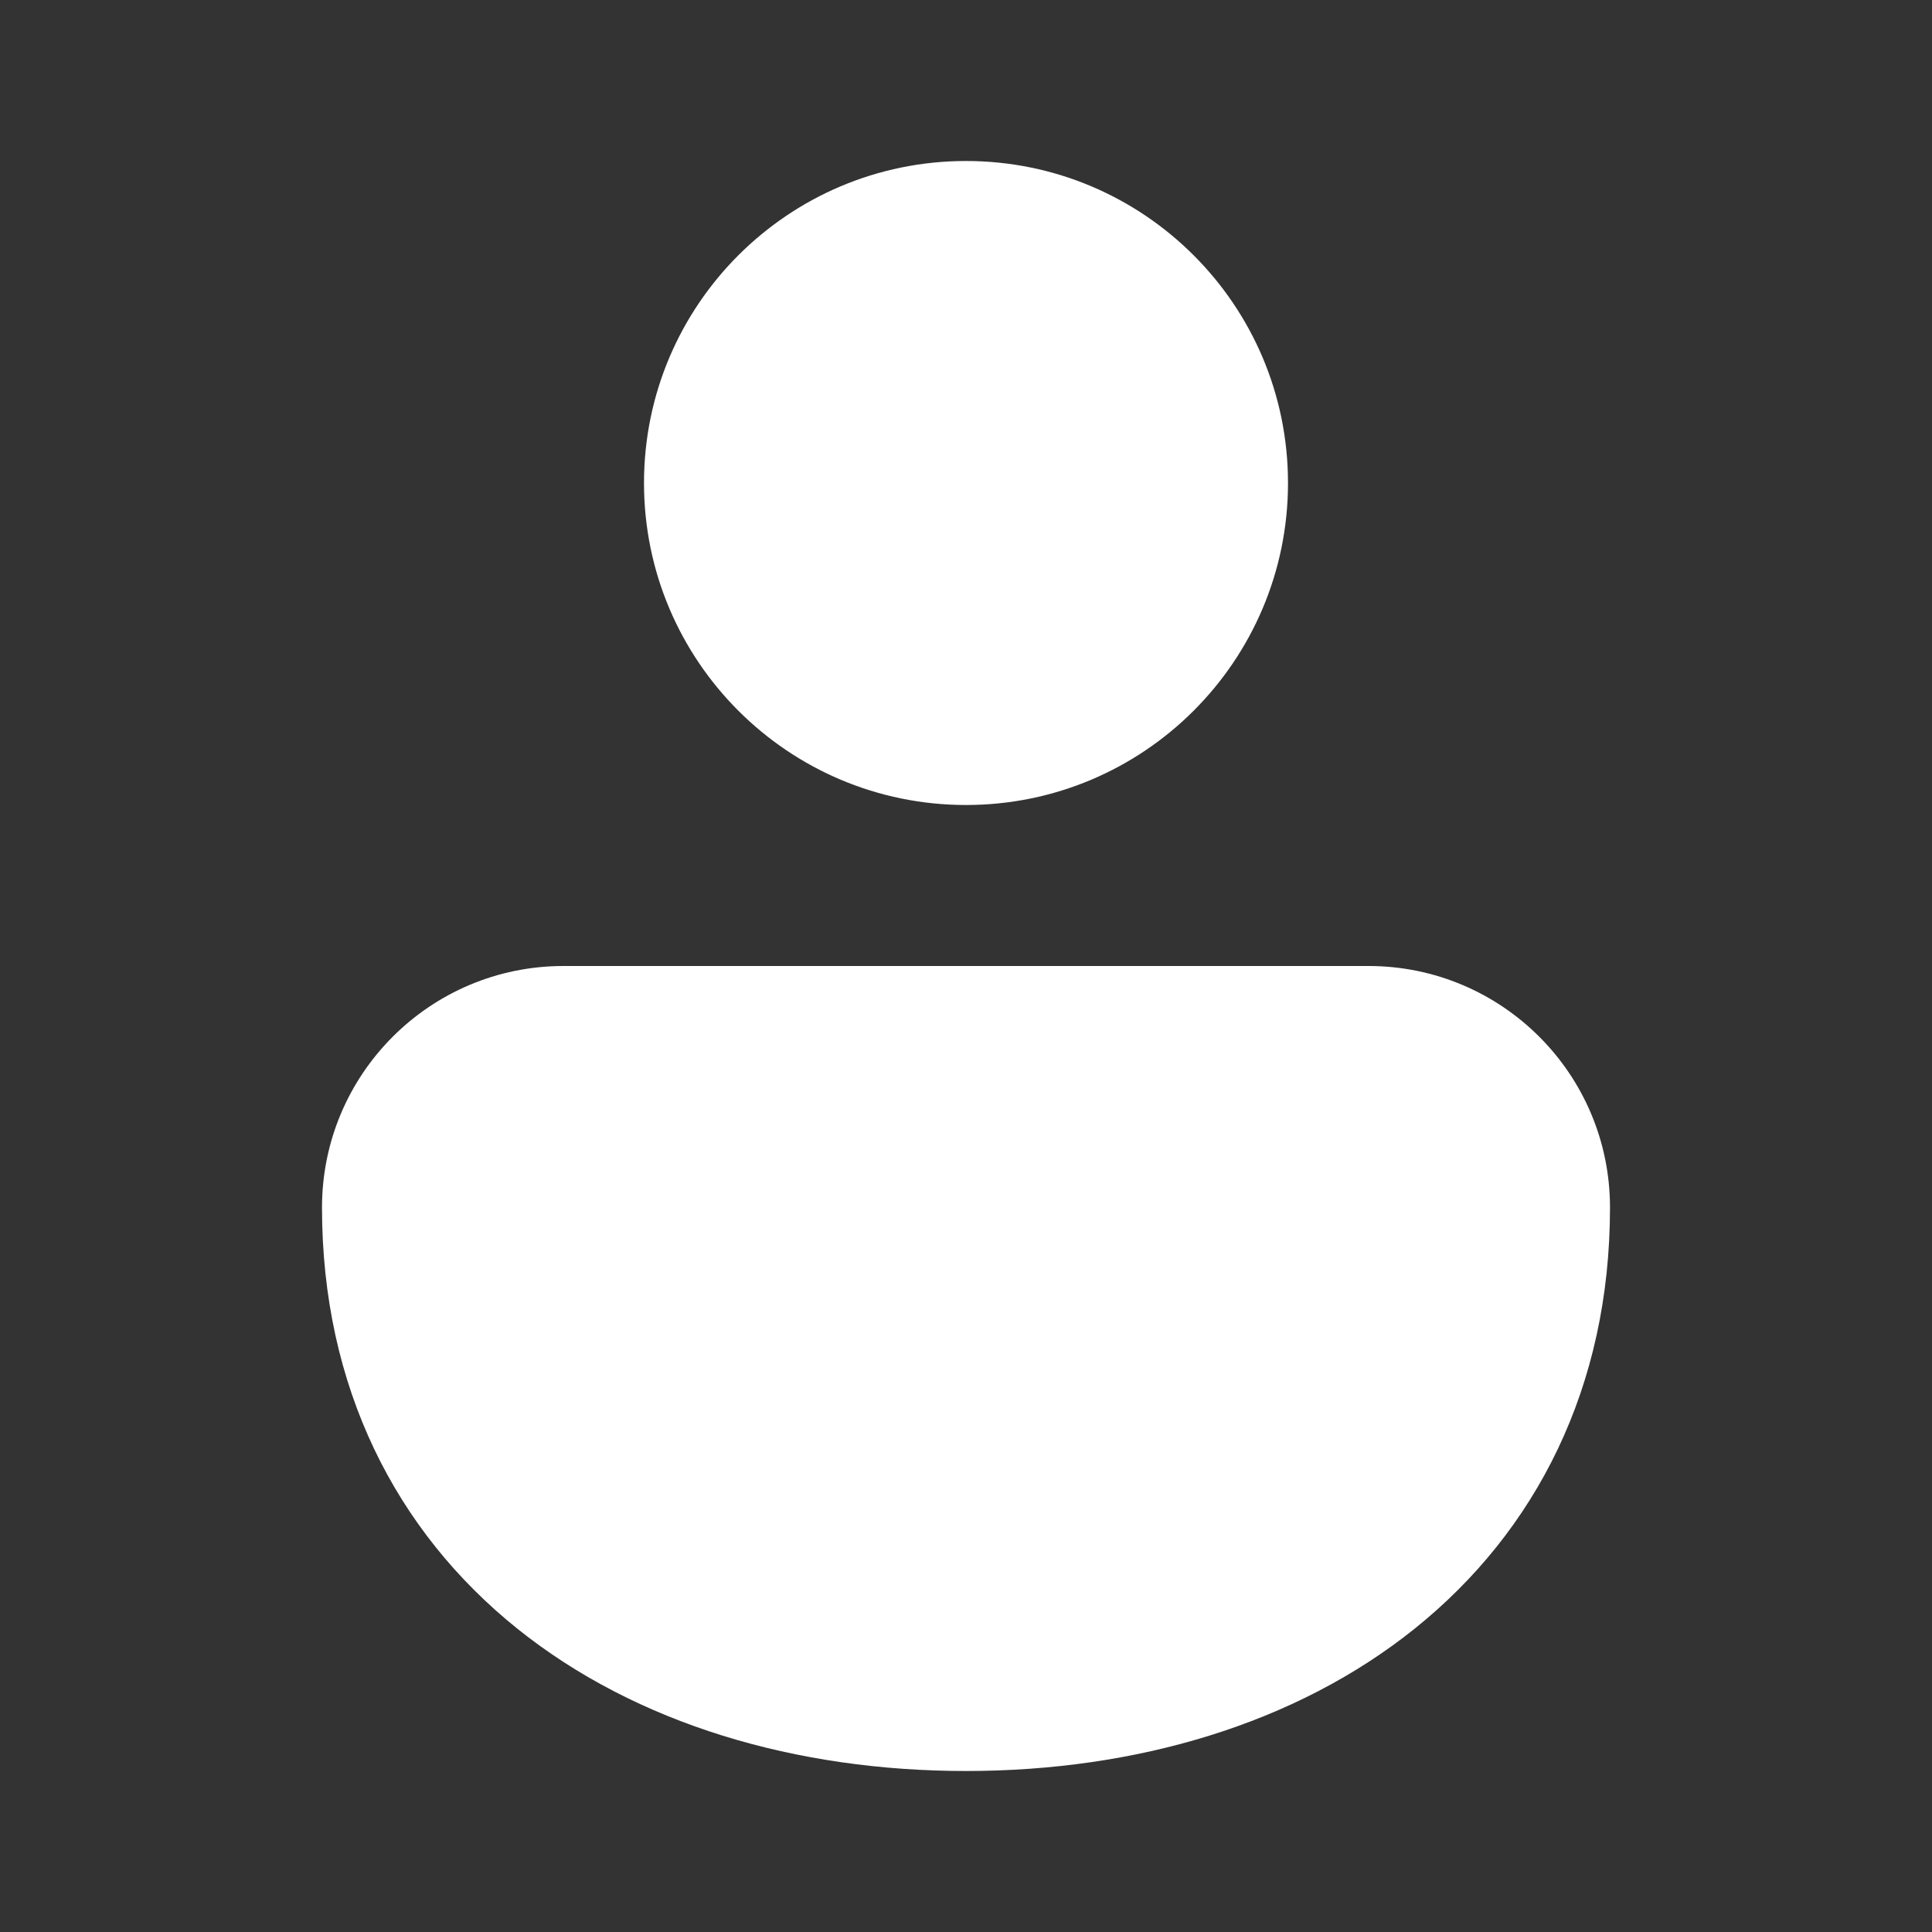 <svg width="24" height="24" viewBox="0 0 24 24" fill="none" xmlns="http://www.w3.org/2000/svg">
<rect x="0" y="0" width="24" height="24" fill="#333333" stroke="none"/>
<path d="M12 2C9.791 2 8 3.791 8 6C8 8.209 9.791 10 12 10C14.209 10 16 8.209 16 6C16 3.791 14.209 2 12 2Z" fill="white"/>
<path d="M17 12H7C5.343 12 4 13.343 4 15C4 17.232 4.918 19.02 6.424 20.23C7.907 21.42 9.894 22 12 22C14.106 22 16.093 21.42 17.576 20.23C19.082 19.02 20 17.232 20 15C20 13.343 18.657 12 17 12Z" fill="white"/>
</svg>
